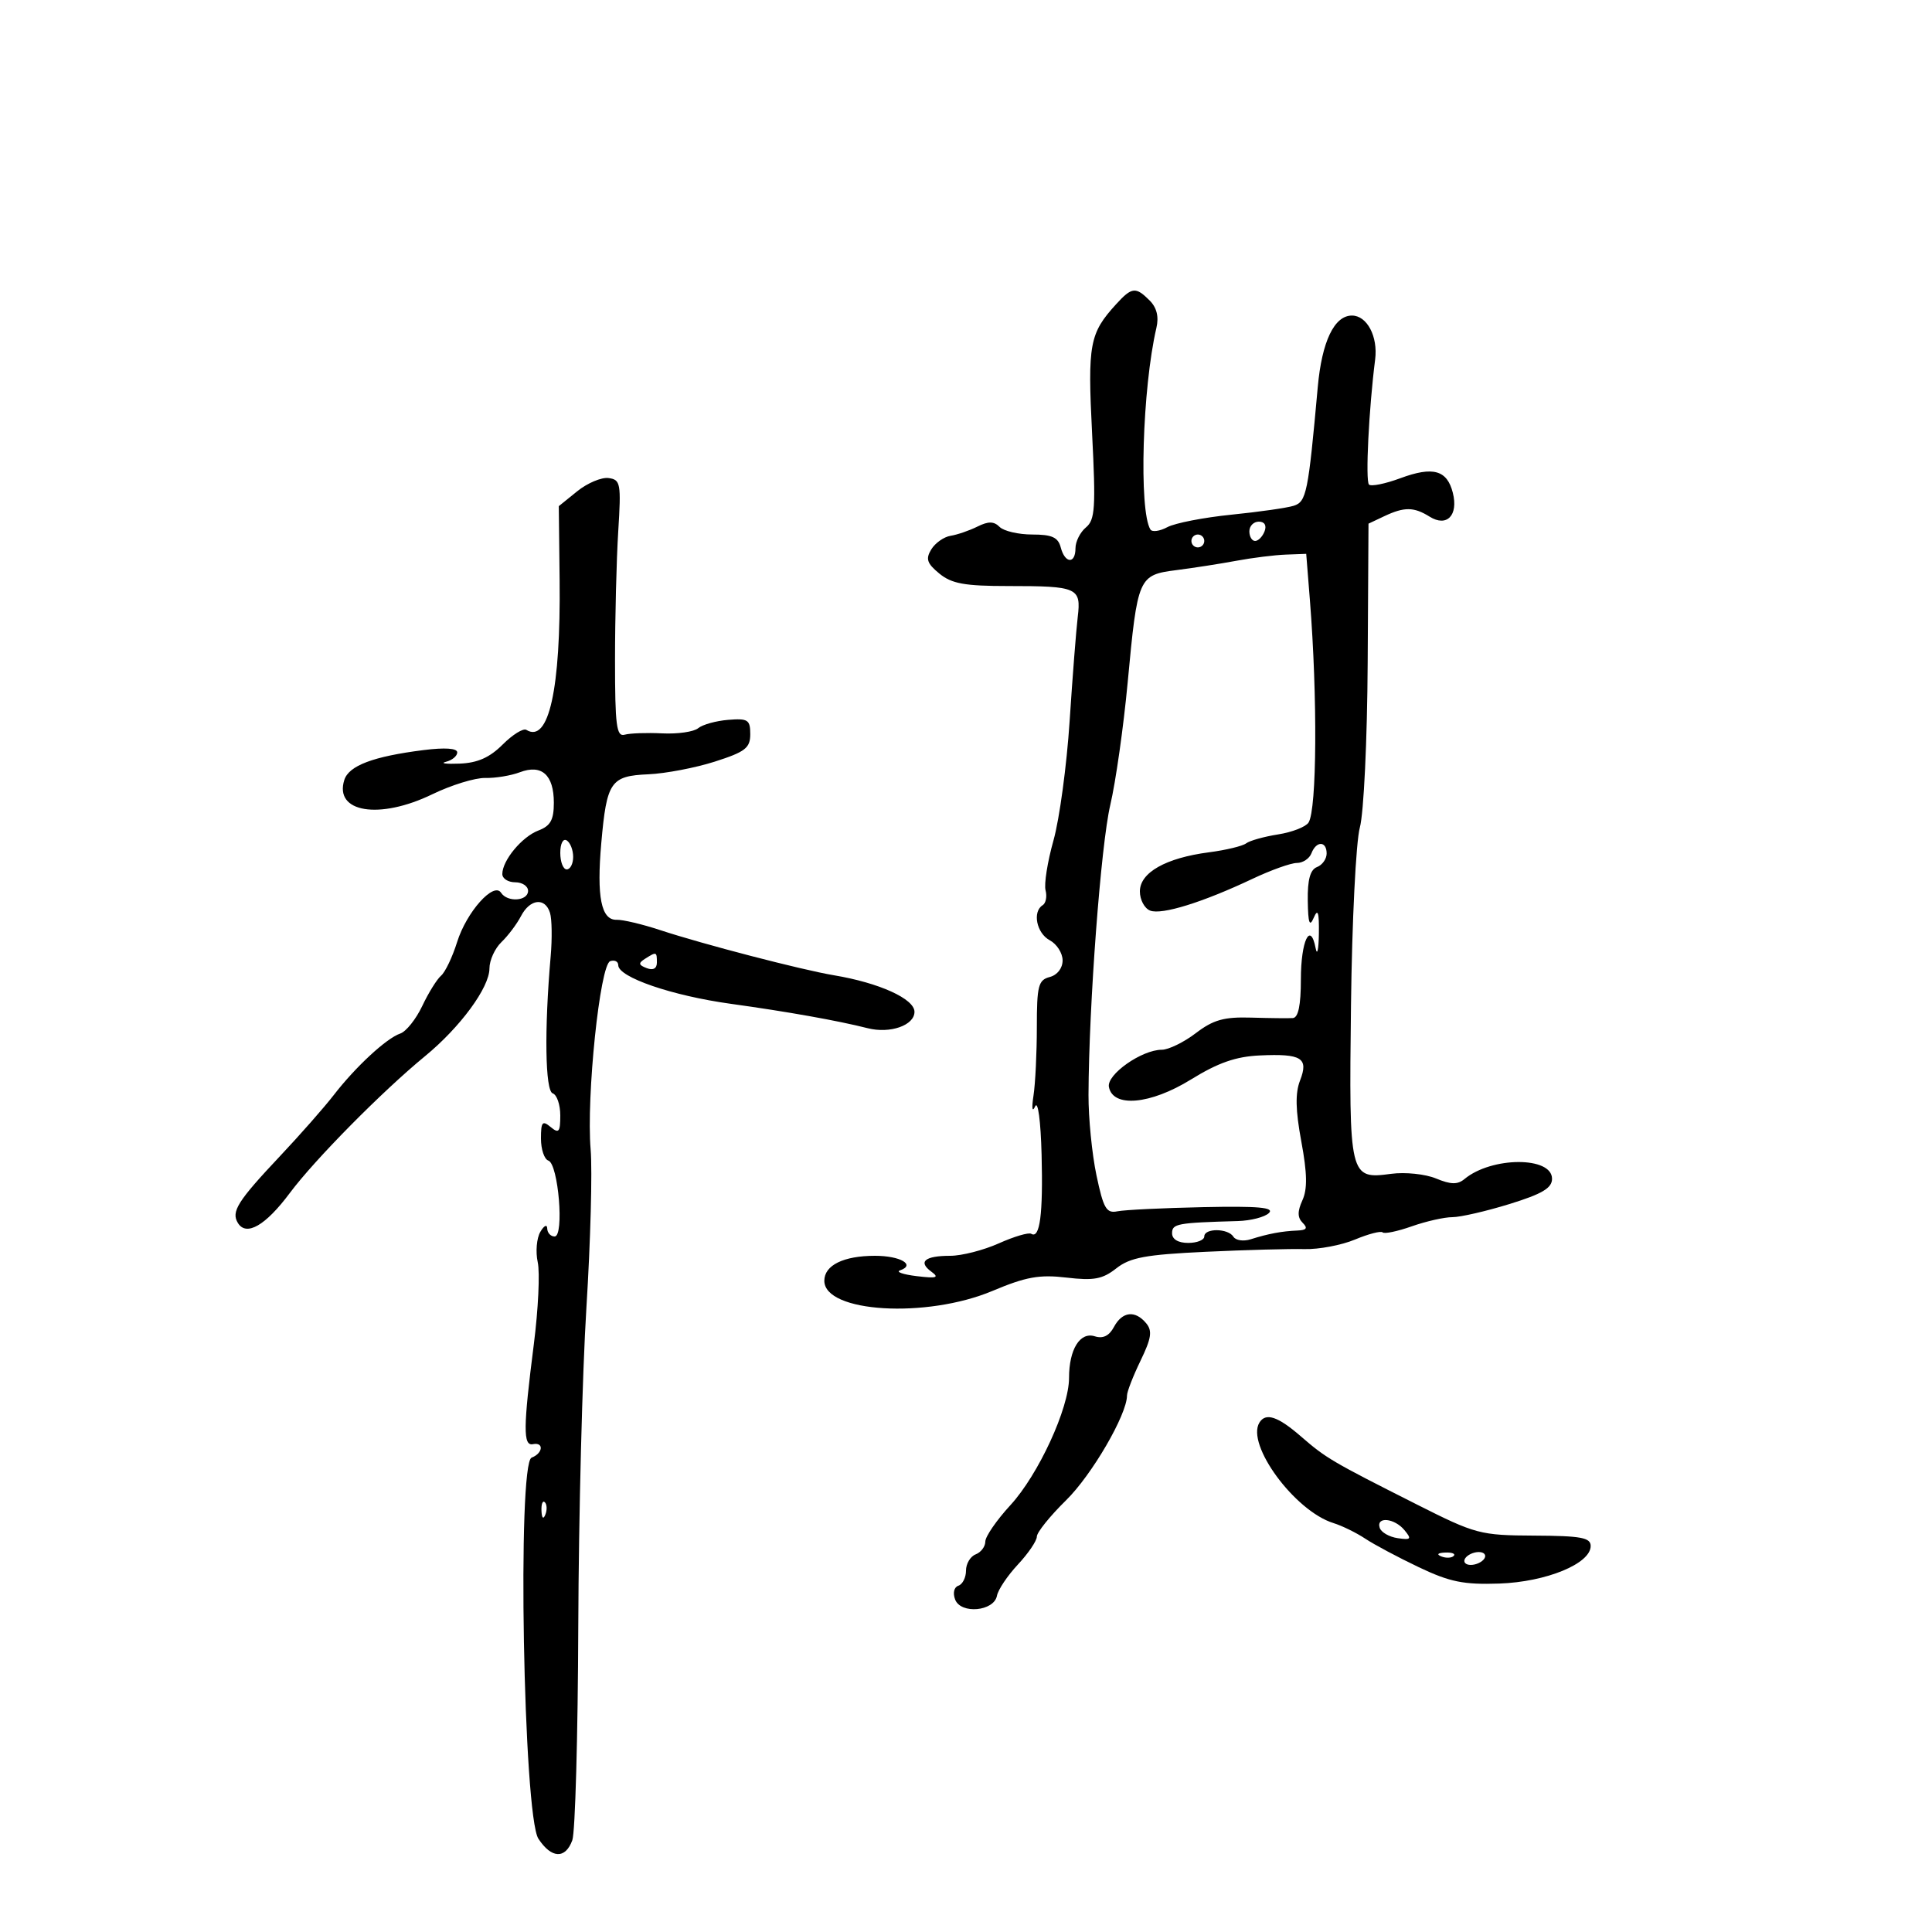 <svg xmlns="http://www.w3.org/2000/svg" width="300" height="300" viewBox="0 0 300 300" version="1.1">
	<path d="M 173.299 47.250 C 169.179 51.773, 168.875 53.411, 169.579 67.294 C 170.165 78.842, 170.042 80.720, 168.626 81.896 C 167.732 82.638, 167 84.090, 167 85.122 C 167 87.616, 165.372 87.529, 164.710 85 C 164.300 83.432, 163.346 83, 160.294 83 C 158.152 83, 155.869 82.469, 155.220 81.820 C 154.334 80.934, 153.475 80.921, 151.770 81.769 C 150.522 82.389, 148.648 83.033, 147.607 83.198 C 146.566 83.364, 145.216 84.316, 144.607 85.313 C 143.706 86.788, 143.939 87.485, 145.861 89.063 C 147.776 90.634, 149.790 91, 156.529 91 C 167.345 91, 167.898 91.246, 167.349 95.817 C 167.106 97.843, 166.538 105.125, 166.089 112 C 165.639 118.875, 164.512 127.199, 163.584 130.498 C 162.656 133.797, 162.102 137.284, 162.354 138.247 C 162.606 139.210, 162.404 140.250, 161.906 140.558 C 160.281 141.563, 160.953 144.904, 163 146 C 164.100 146.589, 165 147.997, 165 149.129 C 165 150.346, 164.183 151.401, 163 151.710 C 161.232 152.173, 161 153.074, 161 159.492 C 161 163.484, 160.766 168.269, 160.481 170.125 C 160.178 172.096, 160.282 172.794, 160.731 171.803 C 161.173 170.827, 161.601 174.015, 161.738 179.302 C 161.978 188.547, 161.473 192.410, 160.134 191.583 C 159.737 191.337, 157.470 192.006, 155.097 193.068 C 152.723 194.131, 149.331 195, 147.557 195 C 143.609 195, 142.510 195.921, 144.617 197.462 C 145.893 198.395, 145.450 198.532, 142.352 198.159 C 140.233 197.904, 139.065 197.501, 139.756 197.263 C 142.228 196.410, 139.809 195, 135.875 195 C 130.983 195, 128 196.468, 128 198.875 C 128 203.818, 143.853 204.771, 154.130 200.445 C 159.315 198.263, 161.397 197.889, 165.605 198.383 C 169.853 198.883, 171.197 198.633, 173.340 196.948 C 175.484 195.261, 177.887 194.816, 187.217 194.378 C 193.422 194.088, 200.319 193.899, 202.543 193.960 C 204.767 194.021, 208.303 193.353, 210.401 192.477 C 212.499 191.600, 214.433 191.100, 214.698 191.365 C 214.964 191.630, 216.997 191.207, 219.216 190.424 C 221.436 189.641, 224.272 189, 225.520 189 C 226.768 189, 230.762 188.082, 234.395 186.960 C 239.470 185.392, 241 184.484, 241 183.039 C 241 179.553, 231.620 179.581, 227.404 183.080 C 226.335 183.967, 225.285 183.947, 222.982 182.993 C 221.321 182.305, 218.188 181.980, 216.020 182.270 C 209.533 183.141, 209.462 182.842, 209.781 156.087 C 209.936 143.114, 210.554 130.700, 211.155 128.500 C 211.765 126.265, 212.303 114.970, 212.373 102.906 L 212.500 81.313 214.949 80.156 C 218.065 78.685, 219.546 78.700, 221.989 80.225 C 224.661 81.894, 226.476 80.034, 225.597 76.530 C 224.707 72.986, 222.519 72.376, 217.443 74.258 C 215.094 75.128, 212.904 75.571, 212.575 75.242 C 212.002 74.668, 212.551 63.510, 213.532 55.822 C 213.987 52.251, 212.270 49, 209.929 49 C 207.183 49, 205.259 53.026, 204.621 60.107 C 203.141 76.538, 202.864 77.908, 200.887 78.536 C 199.847 78.866, 195.491 79.489, 191.207 79.921 C 186.922 80.353, 182.450 81.224, 181.269 81.856 C 180.088 82.488, 178.903 82.652, 178.636 82.220 C 176.819 79.279, 177.384 60.242, 179.567 50.908 C 179.971 49.180, 179.620 47.763, 178.515 46.658 C 176.350 44.493, 175.749 44.561, 173.299 47.250 M 89.634 76.280 L 86.769 78.596 86.896 90.048 C 87.084 107.015, 85.206 115.482, 81.731 113.334 C 81.256 113.040, 79.602 114.065, 78.055 115.611 C 76.035 117.632, 74.154 118.466, 71.372 118.575 C 69.242 118.658, 68.287 118.530, 69.250 118.290 C 70.213 118.050, 71 117.394, 71 116.833 C 71 116.184, 69.087 116.054, 65.750 116.475 C 57.953 117.460, 54.171 118.887, 53.465 121.110 C 51.858 126.174, 58.906 127.319, 67.135 123.330 C 70.086 121.900, 73.784 120.762, 75.353 120.801 C 76.922 120.840, 79.340 120.441, 80.725 119.915 C 84.112 118.627, 86 120.321, 86 124.647 C 86 127.318, 85.484 128.246, 83.601 128.962 C 81.044 129.934, 78 133.608, 78 135.723 C 78 136.425, 78.900 137, 80 137 C 81.100 137, 82 137.600, 82 138.333 C 82 139.927, 78.794 140.150, 77.803 138.625 C 76.665 136.875, 72.438 141.619, 70.979 146.285 C 70.254 148.603, 69.134 150.950, 68.491 151.500 C 67.848 152.050, 66.531 154.171, 65.565 156.213 C 64.598 158.256, 63.063 160.179, 62.154 160.487 C 60.015 161.212, 55.218 165.647, 51.825 170.039 C 50.354 171.942, 46.607 176.200, 43.500 179.500 C 36.875 186.535, 35.858 188.152, 36.945 189.911 C 38.253 192.027, 41.240 190.299, 45 185.253 C 48.853 180.082, 59.349 169.460, 66 164 C 71.467 159.513, 76 153.343, 76 150.389 C 76 149.118, 76.839 147.273, 77.864 146.289 C 78.890 145.305, 80.256 143.488, 80.900 142.250 C 82.295 139.568, 84.651 139.306, 85.405 141.750 C 85.703 142.713, 85.749 145.750, 85.508 148.500 C 84.511 159.880, 84.652 169.384, 85.823 169.774 C 86.470 169.990, 87 171.534, 87 173.206 C 87 175.794, 86.777 176.060, 85.500 175 C 84.223 173.940, 84 174.206, 84 176.794 C 84 178.466, 84.518 180.006, 85.151 180.217 C 86.706 180.735, 87.636 192, 86.124 192 C 85.506 192, 84.986 191.438, 84.970 190.750 C 84.953 190.063, 84.471 190.305, 83.899 191.288 C 83.326 192.272, 83.147 194.393, 83.500 196.002 C 83.854 197.611, 83.581 203.331, 82.895 208.714 C 81.238 221.703, 81.212 224.558, 82.750 224.250 C 84.491 223.902, 84.322 225.662, 82.549 226.343 C 80.290 227.210, 81.267 281.951, 83.605 285.520 C 85.627 288.606, 87.794 288.701, 88.869 285.750 C 89.319 284.512, 89.736 269.550, 89.795 252.500 C 89.855 235.450, 90.424 213.175, 91.060 203 C 91.696 192.825, 91.991 181.800, 91.715 178.500 C 91.027 170.280, 93.158 149.781, 94.756 149.248 C 95.440 149.020, 96 149.300, 96 149.870 C 96 151.746, 104.344 154.609, 113.500 155.875 C 122.217 157.080, 130.130 158.490, 134.732 159.659 C 138.210 160.543, 142 159.217, 142 157.117 C 142 155.099, 136.529 152.615, 129.500 151.441 C 124.495 150.604, 109.133 146.611, 102.500 144.422 C 99.750 143.514, 96.714 142.795, 95.753 142.824 C 93.351 142.895, 92.628 139.269, 93.370 130.881 C 94.212 121.367, 94.816 120.486, 100.670 120.232 C 103.330 120.116, 107.980 119.229, 111.003 118.261 C 115.730 116.747, 116.500 116.150, 116.500 114 C 116.500 111.765, 116.136 111.530, 113.068 111.778 C 111.181 111.932, 109.084 112.515, 108.410 113.075 C 107.736 113.634, 105.230 113.996, 102.842 113.878 C 100.454 113.760, 97.825 113.851, 97 114.082 C 95.727 114.437, 95.500 112.686, 95.500 102.500 C 95.500 95.900, 95.725 86.900, 96 82.500 C 96.465 75.062, 96.359 74.481, 94.500 74.232 C 93.400 74.085, 91.211 75.007, 89.634 76.280 M 194 82.500 C 194 83.325, 194.402 84, 194.893 84 C 195.384 84, 196.045 83.325, 196.362 82.500 C 196.712 81.586, 196.363 81, 195.469 81 C 194.661 81, 194 81.675, 194 82.500 M 185 84 C 185 84.550, 185.450 85, 186 85 C 186.550 85, 187 84.550, 187 84 C 187 83.450, 186.550 83, 186 83 C 185.450 83, 185 83.450, 185 84 M 192 87.073 C 189.525 87.534, 185.340 88.187, 182.699 88.524 C 176.762 89.283, 176.640 89.563, 175.102 106 C 174.459 112.875, 173.244 121.425, 172.403 125 C 170.948 131.181, 169.080 156.042, 169.022 170 C 169.007 173.575, 169.563 179.200, 170.258 182.500 C 171.344 187.660, 171.799 188.443, 173.510 188.091 C 174.605 187.866, 180.606 187.575, 186.847 187.444 C 195.385 187.264, 197.910 187.489, 197.045 188.353 C 196.413 188.984, 194.231 189.547, 192.198 189.605 C 182.770 189.872, 182 190.015, 182 191.500 C 182 192.433, 182.944 193, 184.500 193 C 185.875 193, 187 192.550, 187 192 C 187 190.677, 190.703 190.710, 191.525 192.041 C 191.879 192.613, 193.086 192.790, 194.208 192.434 C 196.912 191.576, 199.080 191.170, 201.450 191.077 C 202.892 191.020, 203.108 190.708, 202.277 189.877 C 201.462 189.062, 201.452 188.103, 202.238 186.378 C 203.030 184.640, 202.984 182.184, 202.068 177.250 C 201.164 172.383, 201.109 169.743, 201.869 167.785 C 203.231 164.280, 202.128 163.591, 195.626 163.888 C 191.902 164.058, 189.149 165.020, 184.920 167.630 C 178.625 171.516, 172.808 172.040, 172.190 168.777 C 171.825 166.847, 177.285 163.010, 180.406 163.004 C 181.454 163.002, 183.828 161.843, 185.682 160.429 C 188.405 158.352, 190.059 157.888, 194.277 158.014 C 197.150 158.100, 200.063 158.132, 200.750 158.085 C 201.600 158.027, 202 156.100, 202 152.059 C 202 146.100, 203.477 142.992, 204.292 147.235 C 204.532 148.481, 204.757 147.475, 204.794 145 C 204.843 141.645, 204.641 141.009, 204 142.500 C 203.350 144.013, 203.123 143.371, 203.070 139.857 C 203.021 136.604, 203.449 135.042, 204.500 134.638 C 205.325 134.322, 206 133.374, 206 132.531 C 206 130.565, 204.389 130.544, 203.638 132.500 C 203.322 133.325, 202.305 134, 201.378 134 C 200.451 134, 197.346 135.110, 194.477 136.468 C 186.756 140.120, 180.405 142.093, 178.598 141.399 C 177.719 141.062, 177 139.721, 177 138.419 C 177 135.494, 181.018 133.220, 187.733 132.345 C 190.355 132.003, 192.950 131.379, 193.500 130.957 C 194.050 130.535, 196.281 129.910, 198.458 129.568 C 200.635 129.225, 202.766 128.395, 203.193 127.722 C 204.486 125.687, 204.593 108.232, 203.405 93.250 L 202.829 86 199.665 86.118 C 197.924 86.183, 194.475 86.613, 192 87.073 M 87 132.441 C 87 133.848, 87.450 135, 88 135 C 88.550 135, 89 134.127, 89 133.059 C 89 131.991, 88.550 130.840, 88 130.500 C 87.433 130.149, 87 130.990, 87 132.441 M 100.166 148.876 C 99.092 149.557, 99.141 149.840, 100.416 150.329 C 101.418 150.714, 102 150.398, 102 149.469 C 102 147.769, 101.942 147.750, 100.166 148.876 M 172.974 206.048 C 172.232 207.436, 171.273 207.904, 170 207.500 C 167.705 206.772, 166 209.527, 166 213.964 C 166 218.674, 161.243 228.992, 156.888 233.728 C 154.750 236.053, 153 238.592, 153 239.371 C 153 240.149, 152.325 241.045, 151.500 241.362 C 150.675 241.678, 150 242.814, 150 243.885 C 150 244.957, 149.469 246.010, 148.820 246.227 C 148.140 246.453, 147.926 247.365, 148.314 248.377 C 149.199 250.683, 154.348 250.213, 154.808 247.784 C 154.987 246.841, 156.453 244.656, 158.067 242.929 C 159.680 241.202, 161 239.255, 161 238.602 C 161 237.950, 163.043 235.411, 165.540 232.961 C 169.547 229.028, 175 219.652, 175 216.695 C 175 216.110, 175.946 213.678, 177.101 211.290 C 178.789 207.805, 178.962 206.659, 177.979 205.475 C 176.265 203.410, 174.264 203.639, 172.974 206.048 M 195.563 220.897 C 193.452 224.314, 201.051 234.634, 207.052 236.501 C 208.399 236.920, 210.625 238.011, 212 238.925 C 213.375 239.840, 217.116 241.834, 220.314 243.356 C 225.128 245.648, 227.276 246.084, 232.814 245.894 C 240.100 245.643, 247 242.806, 247 240.062 C 247 238.759, 245.514 238.485, 238.250 238.449 C 229.827 238.406, 229.145 238.225, 220 233.612 C 206.747 226.925, 205.937 226.450, 202 223.038 C 198.418 219.933, 196.544 219.310, 195.563 220.897 M 84.079 234.583 C 84.127 235.748, 84.364 235.985, 84.683 235.188 C 84.972 234.466, 84.936 233.603, 84.604 233.271 C 84.272 232.939, 84.036 233.529, 84.079 234.583 M 214.245 237.250 C 214.471 237.938, 215.725 238.656, 217.030 238.846 C 219.103 239.148, 219.236 238.990, 218.080 237.596 C 216.514 235.709, 213.652 235.451, 214.245 237.250 M 223.813 241.683 C 224.534 241.972, 225.397 241.936, 225.729 241.604 C 226.061 241.272, 225.471 241.036, 224.417 241.079 C 223.252 241.127, 223.015 241.364, 223.813 241.683 M 227.500 242 C 227.160 242.550, 227.557 243, 228.382 243 C 229.207 243, 230.160 242.550, 230.500 242 C 230.840 241.450, 230.443 241, 229.618 241 C 228.793 241, 227.840 241.450, 227.500 242" stroke="none" fill="black" fill-rule="evenodd"/>
</svg>